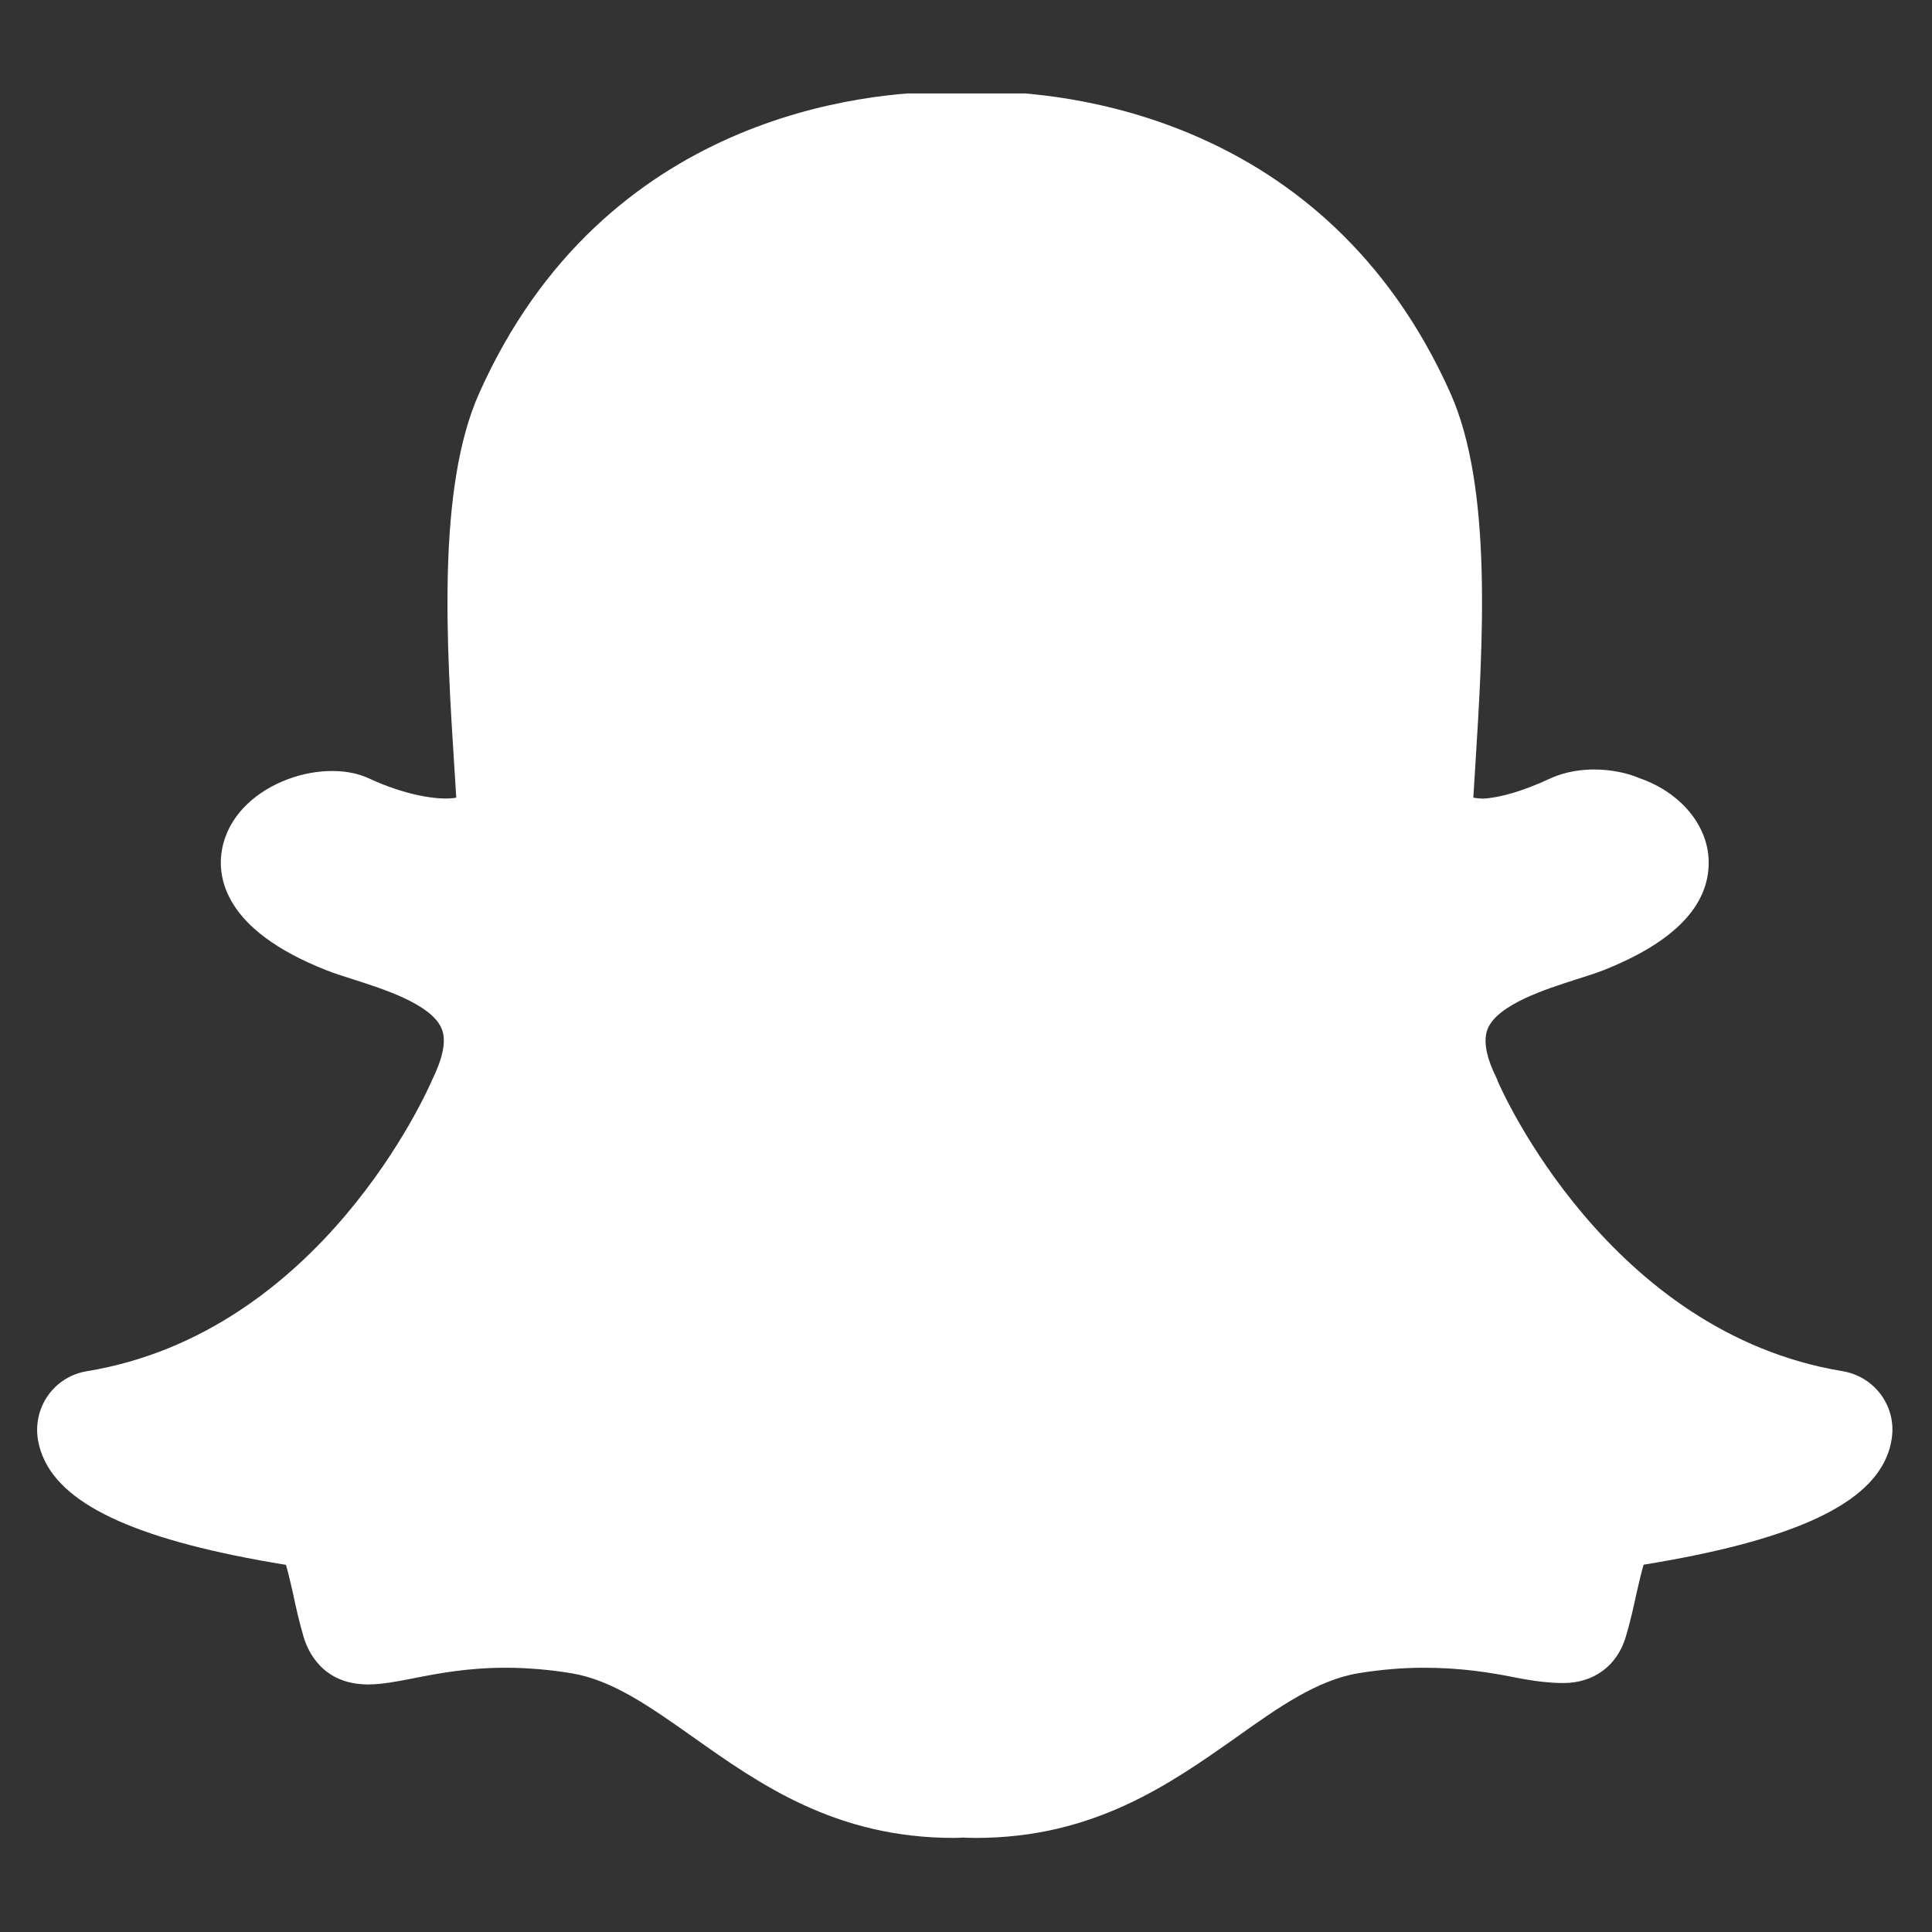 <svg xmlns="http://www.w3.org/2000/svg" xmlns:xlink="http://www.w3.org/1999/xlink" width="500" zoomAndPan="magnify" viewBox="0 0 375 375" height="500" preserveAspectRatio="xMidYMid meet" version="1.0"><rect x="0" y="0" width="375" height="375" fill="#333333" stroke="none"/><defs><clipPath id="d0309b6f85"><path d="M 7 18.141 L 368 18.141 L 368 357 L 7 357 Z M 7 18.141 " clip-rule="nonzero"/></clipPath></defs><g clip-path="url(#d0309b6f85)"><path fill="#ffffff" d="M 357.672 266.152 C 312.234 258.66 291.473 211.594 290.801 210.062 C 290.707 209.789 290.496 209.301 290.371 209.023 C 288.996 206.273 287.621 202.387 288.781 199.637 C 290.77 194.926 300.219 191.93 305.875 190.125 C 307.863 189.48 309.758 188.902 311.227 188.32 C 324.957 182.875 331.805 175.781 331.652 167.156 C 331.531 160.215 326.211 153.855 318.383 151.102 C 315.66 149.938 312.543 149.359 309.391 149.359 C 307.25 149.359 304.012 149.664 300.891 151.102 C 295.664 153.547 291.074 154.863 287.805 155.016 C 287.102 154.984 286.488 154.926 285.969 154.832 L 286.305 149.449 C 287.836 125.105 289.762 94.77 281.535 76.328 C 257.258 21.98 205.824 17.762 190.629 17.762 L 183.719 17.824 C 168.551 17.824 117.211 22.043 92.992 76.359 C 84.77 94.801 86.664 125.105 88.223 149.48 L 88.285 150.398 C 88.375 151.895 88.469 153.395 88.559 154.832 C 85.164 155.445 78.531 154.312 71.648 151.102 C 62.293 146.727 45.445 152.508 43.121 164.742 C 42.082 170.152 43.336 180.43 63.273 188.289 C 64.77 188.902 66.637 189.48 68.652 190.125 C 74.281 191.93 83.727 194.895 85.715 199.637 C 86.879 202.387 85.5 206.273 83.883 209.605 C 83.023 211.594 62.387 258.66 16.855 266.152 C 11.043 267.102 6.918 272.238 7.223 278.172 C 7.312 279.73 7.711 281.289 8.355 282.82 C 12.48 292.516 27.496 299.18 55.504 303.738 C 55.992 305.391 56.543 307.836 56.852 309.184 C 57.43 311.965 58.074 314.777 58.93 317.715 C 59.754 320.496 62.598 326.949 71.465 326.949 C 74.156 326.949 77.094 326.367 80.242 325.758 C 84.891 324.84 90.699 323.707 98.16 323.707 C 102.32 323.707 106.602 324.074 110.91 324.777 C 118.863 326.094 126.047 331.199 134.395 337.074 C 147.422 346.309 162.191 356.738 185.094 356.738 C 185.703 356.738 186.316 356.707 186.898 356.676 C 187.723 356.707 188.578 356.738 189.434 356.738 C 212.34 356.738 227.105 346.277 240.164 337.074 C 248.113 331.414 255.637 326.125 263.617 324.777 C 267.93 324.074 272.211 323.707 276.367 323.707 C 283.555 323.707 289.242 324.625 294.316 325.637 C 297.926 326.34 300.801 326.676 303.461 326.676 C 309.391 326.676 313.949 323.281 315.598 317.594 C 316.453 314.719 317.066 311.934 317.68 309.121 C 317.922 308.082 318.504 305.449 319.023 303.707 C 347.031 299.152 362.047 292.484 366.145 282.883 C 366.816 281.352 367.184 279.762 367.305 278.109 C 367.613 272.27 363.484 267.133 357.672 266.152 Z M 357.672 266.152 " fill-opacity="1" fill-rule="nonzero"/></g></svg>